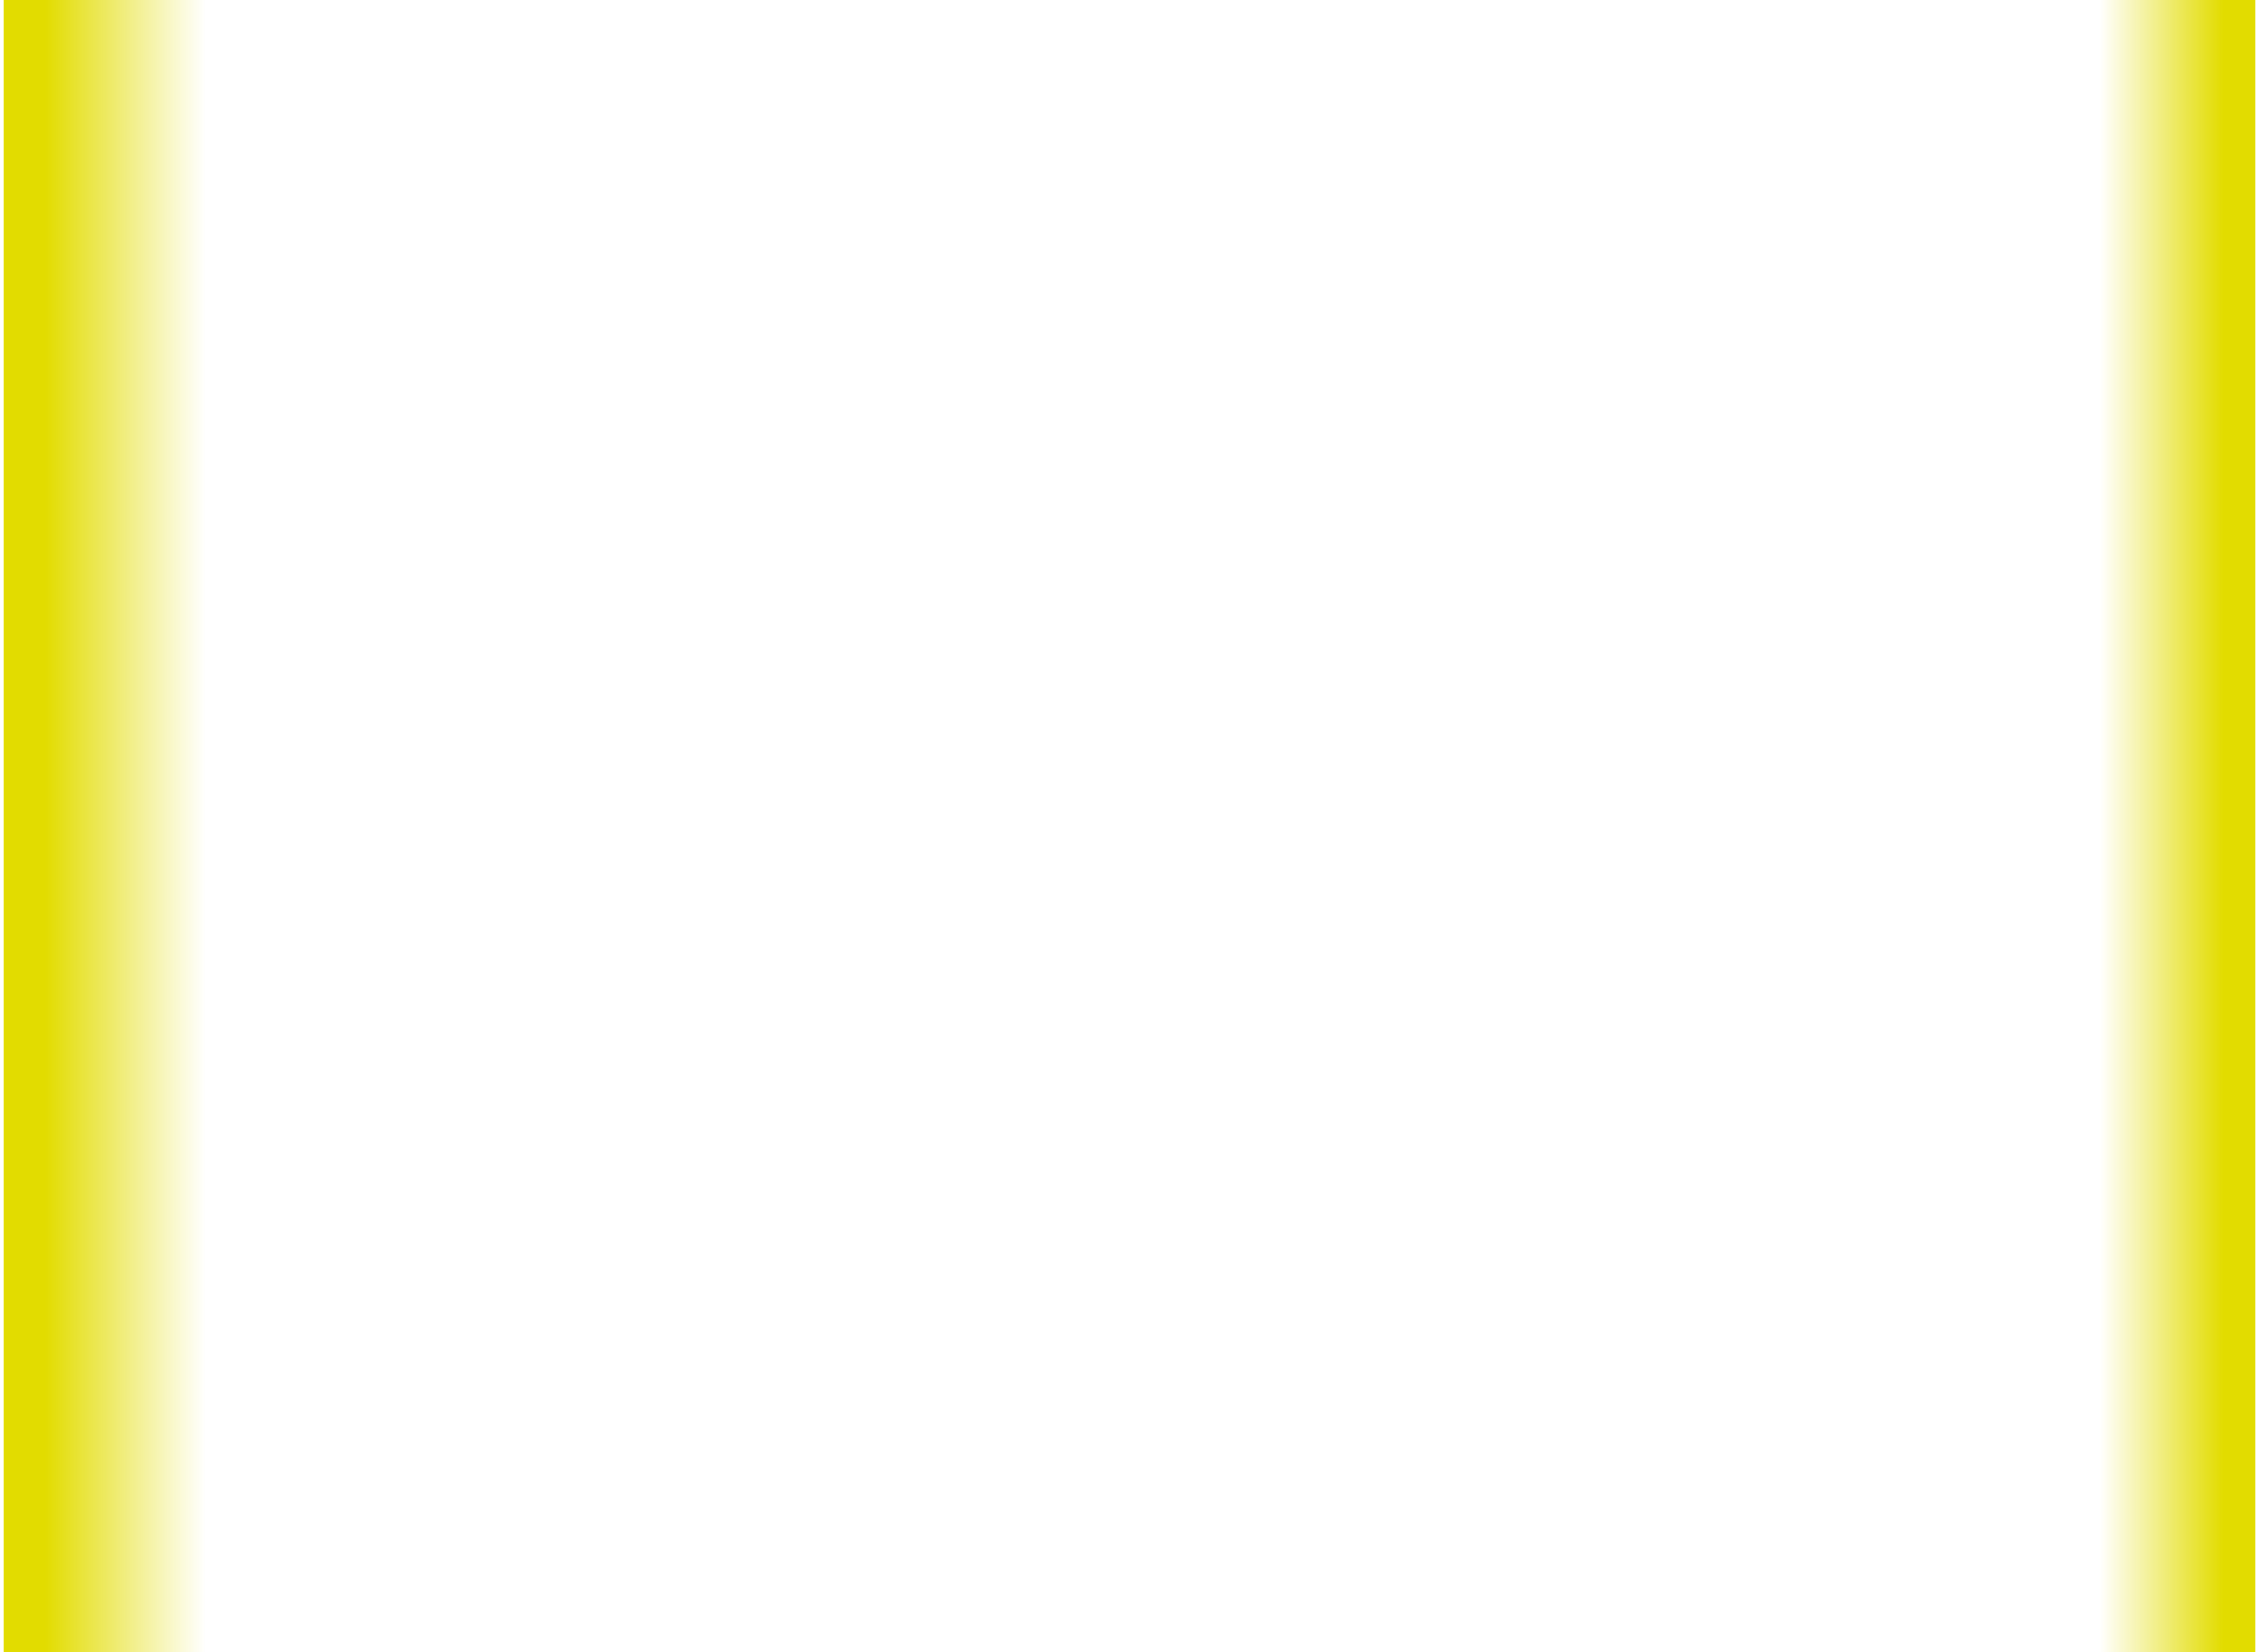 <svg width="439" height="321" viewBox="0 0 439 321" fill="none" xmlns="http://www.w3.org/2000/svg">
<g filter="url(#filter0_n_0_275)">
<rect width="321" height="44.583" transform="matrix(0 1 1 0 0.723 0)" fill="url(#paint0_linear_0_275)"/>
</g>
<g filter="url(#filter1_n_0_275)">
<rect x="438.277" width="321" height="34.393" transform="rotate(90 438.277 0)" fill="url(#paint1_linear_0_275)"/>
</g>
<defs>
<filter id="filter0_n_0_275" x="0.723" y="0" width="44.583" height="321" filterUnits="userSpaceOnUse" color-interpolation-filters="sRGB">
<feFlood flood-opacity="0" result="BackgroundImageFix"/>
<feBlend mode="normal" in="SourceGraphic" in2="BackgroundImageFix" result="shape"/>
<feTurbulence type="fractalNoise" baseFrequency="1.111 1.111" stitchTiles="stitch" numOctaves="3" result="noise" seed="1276" />
<feColorMatrix in="noise" type="luminanceToAlpha" result="alphaNoise" />
<feComponentTransfer in="alphaNoise" result="coloredNoise1">
<feFuncA type="discrete" tableValues="0 0 0 0 0 0 0 0 1 1 1 1 1 1 1 1 1 1 1 1 1 1 1 1 1 1 1 1 1 1 1 1 1 1 1 1 1 1 1 1 1 1 0 0 0 0 0 0 0 0 0 0 0 0 0 0 0 0 0 0 0 0 0 0 0 0 0 0 0 0 0 0 0 0 0 0 0 0 0 0 0 0 0 0 0 0 0 0 0 0 0 0 0 0 0 0 0 0 0 0 "/>
</feComponentTransfer>
<feComposite operator="in" in2="shape" in="coloredNoise1" result="noise1Clipped" />
<feFlood flood-color="rgba(0, 14, 97, 0.2)" result="color1Flood" />
<feComposite operator="in" in2="noise1Clipped" in="color1Flood" result="color1" />
<feMerge result="effect1_noise_0_275">
<feMergeNode in="shape" />
<feMergeNode in="color1" />
</feMerge>
</filter>
<filter id="filter1_n_0_275" x="403.884" y="0" width="34.393" height="321" filterUnits="userSpaceOnUse" color-interpolation-filters="sRGB">
<feFlood flood-opacity="0" result="BackgroundImageFix"/>
<feBlend mode="normal" in="SourceGraphic" in2="BackgroundImageFix" result="shape"/>
<feTurbulence type="fractalNoise" baseFrequency="1.111 1.111" stitchTiles="stitch" numOctaves="3" result="noise" seed="1276" />
<feColorMatrix in="noise" type="luminanceToAlpha" result="alphaNoise" />
<feComponentTransfer in="alphaNoise" result="coloredNoise1">
<feFuncA type="discrete" tableValues="0 0 0 0 0 0 0 0 1 1 1 1 1 1 1 1 1 1 1 1 1 1 1 1 1 1 1 1 1 1 1 1 1 1 1 1 1 1 1 1 1 1 0 0 0 0 0 0 0 0 0 0 0 0 0 0 0 0 0 0 0 0 0 0 0 0 0 0 0 0 0 0 0 0 0 0 0 0 0 0 0 0 0 0 0 0 0 0 0 0 0 0 0 0 0 0 0 0 0 0 "/>
</feComponentTransfer>
<feComposite operator="in" in2="shape" in="coloredNoise1" result="noise1Clipped" />
<feFlood flood-color="rgba(0, 14, 97, 0.2)" result="color1Flood" />
<feComposite operator="in" in2="noise1Clipped" in="color1Flood" result="color1" />
<feMerge result="effect1_noise_0_275">
<feMergeNode in="shape" />
<feMergeNode in="color1" />
</feMerge>
</filter>
<linearGradient id="paint0_linear_0_275" x1="160.5" y1="0" x2="160.5" y2="55.271" gradientUnits="userSpaceOnUse">
<stop offset="0.146" stop-color="#E2DC00"/>
<stop offset="0.71" stop-color="#E2DC00" stop-opacity="0"/>
</linearGradient>
<linearGradient id="paint1_linear_0_275" x1="598.777" y1="0" x2="598.777" y2="42.638" gradientUnits="userSpaceOnUse">
<stop offset="0.146" stop-color="#E2DC00"/>
<stop offset="0.71" stop-color="#E2DC00" stop-opacity="0"/>
</linearGradient>
</defs>
</svg>
